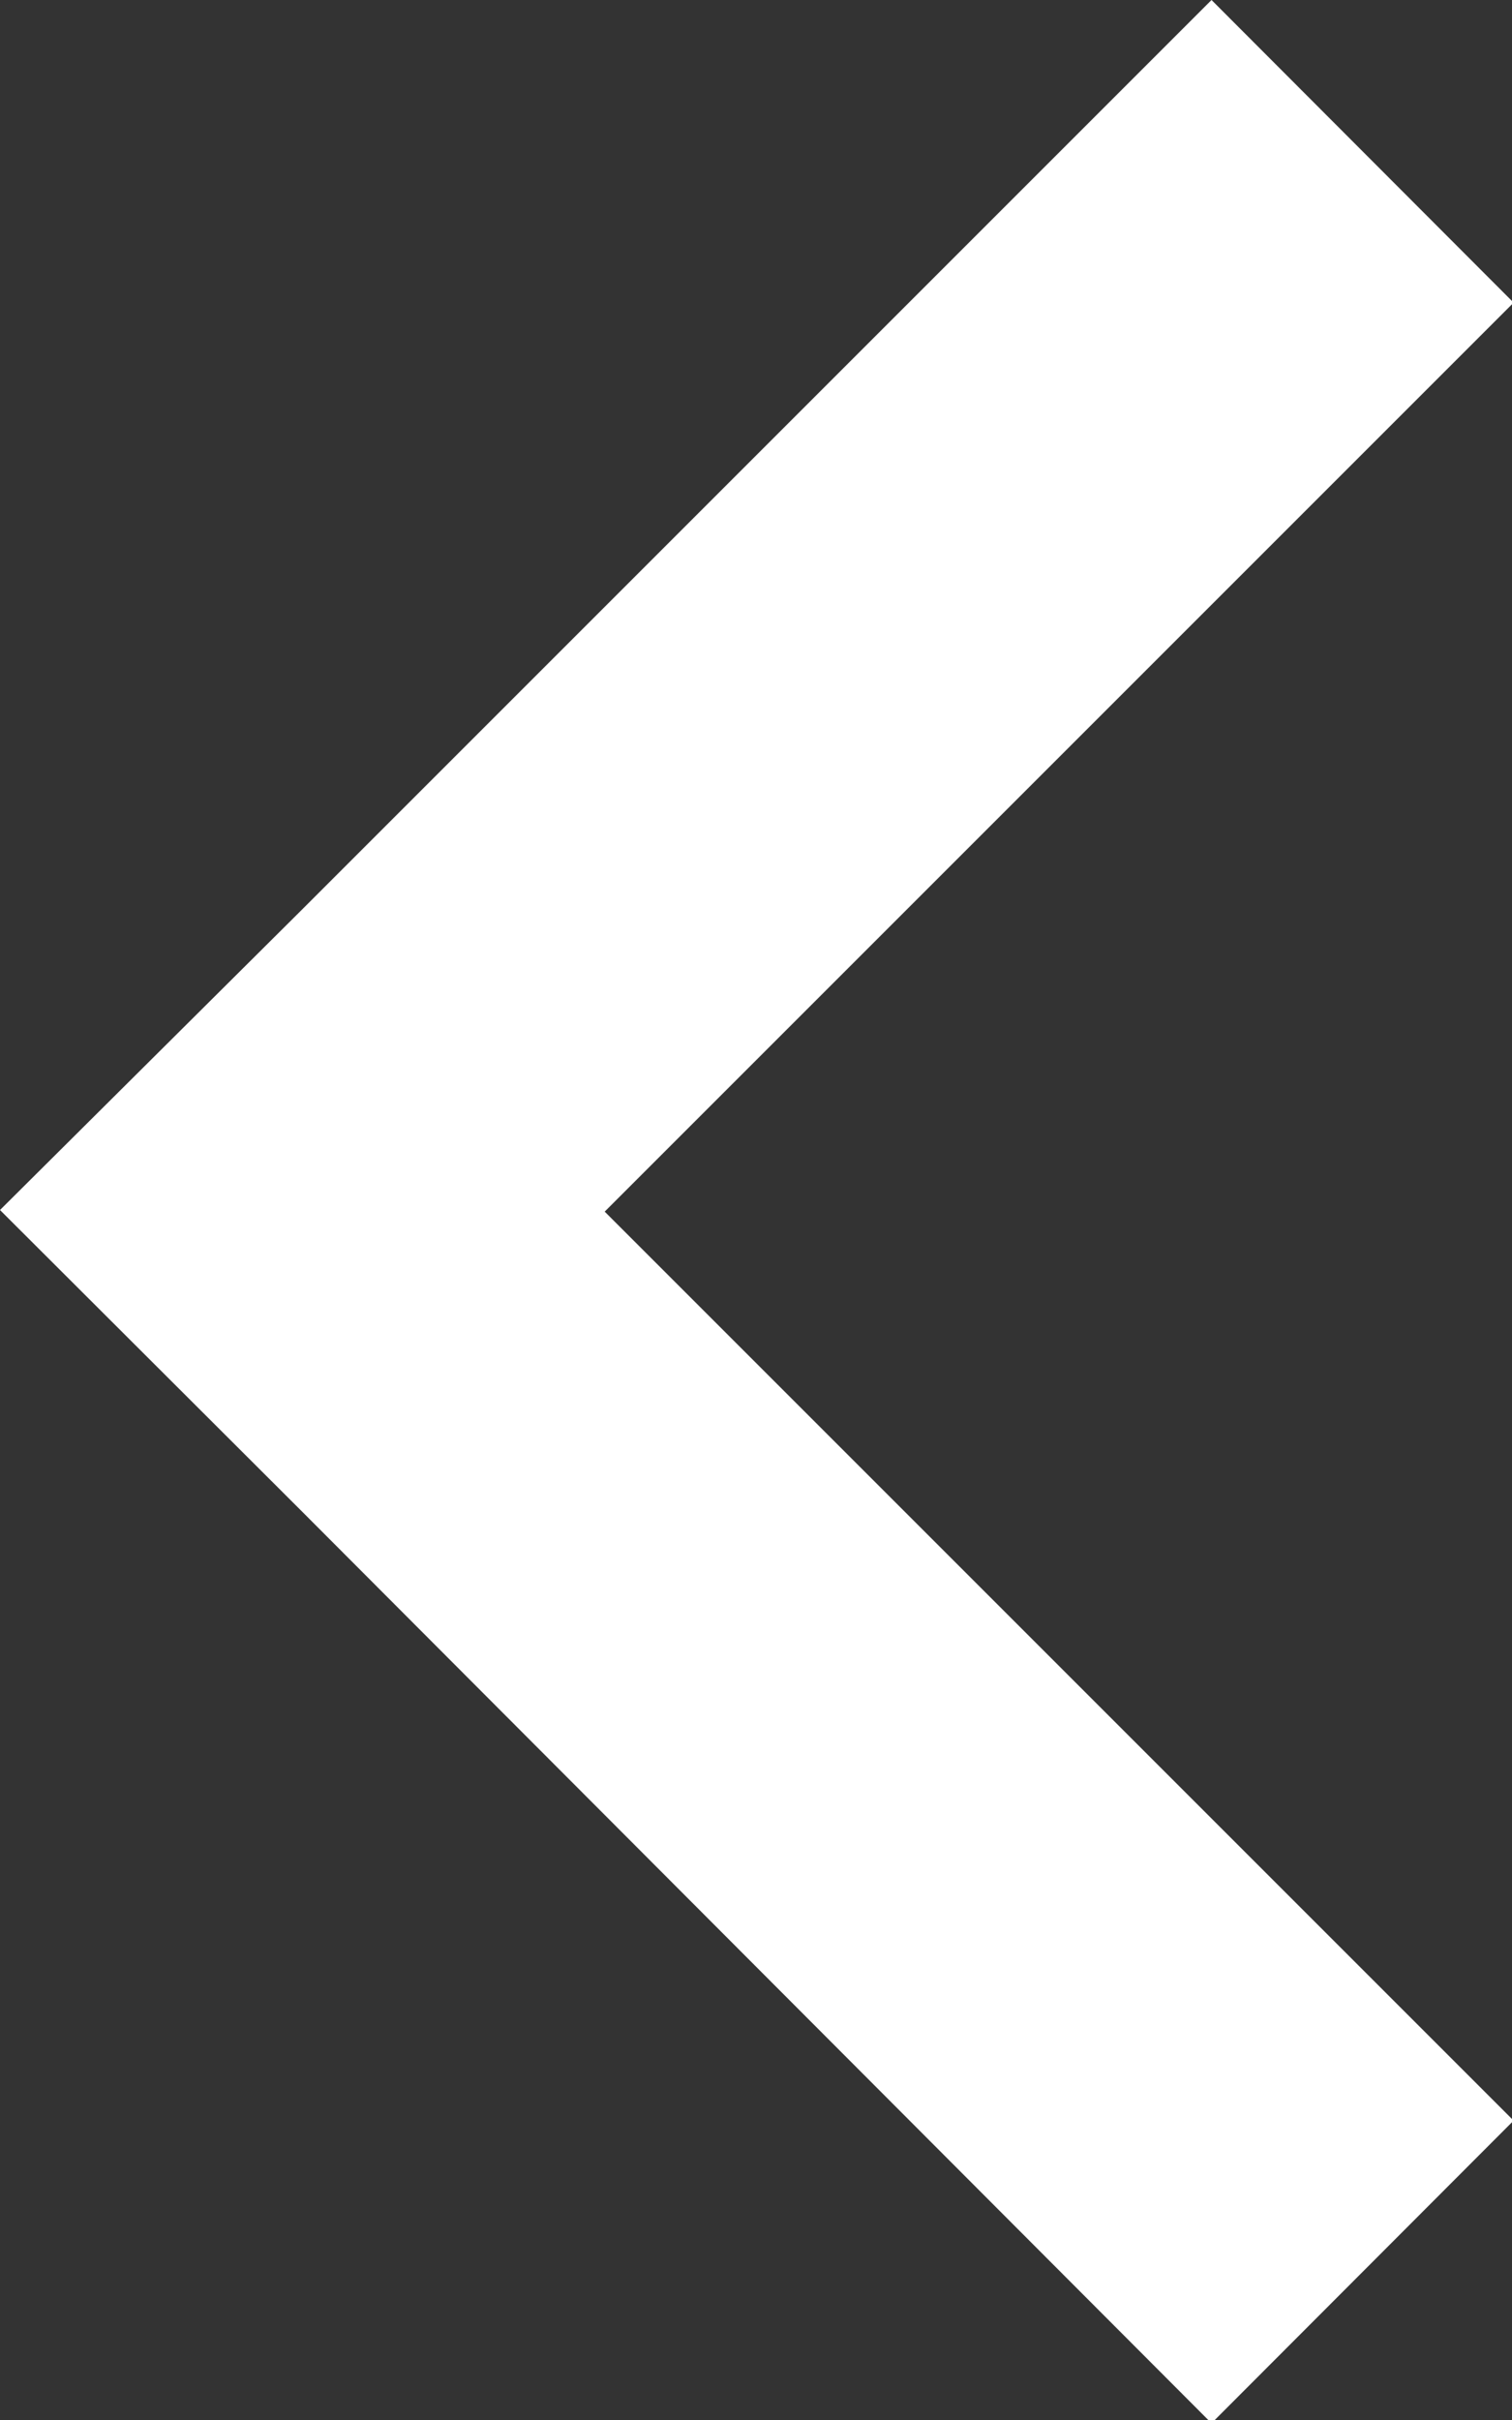 <svg xmlns="http://www.w3.org/2000/svg" viewBox="0 0 28.28 45.26"><rect x="0" y="0" width="28.28" height="45.26" fill="#333333" stroke="none"/><defs><style>.cls-1{fill:#fff;}</style></defs><g id="Layer_2" data-name="Layer 2"><g id="Layer_1-2" data-name="Layer 1"><path id="prev-arrow" class="cls-1" d="M5.66,28.28h0L0,22.63,5.66,17h0l17-17,5.65,5.66-17,17,17,17-5.65,5.66Z"/></g></g></svg>